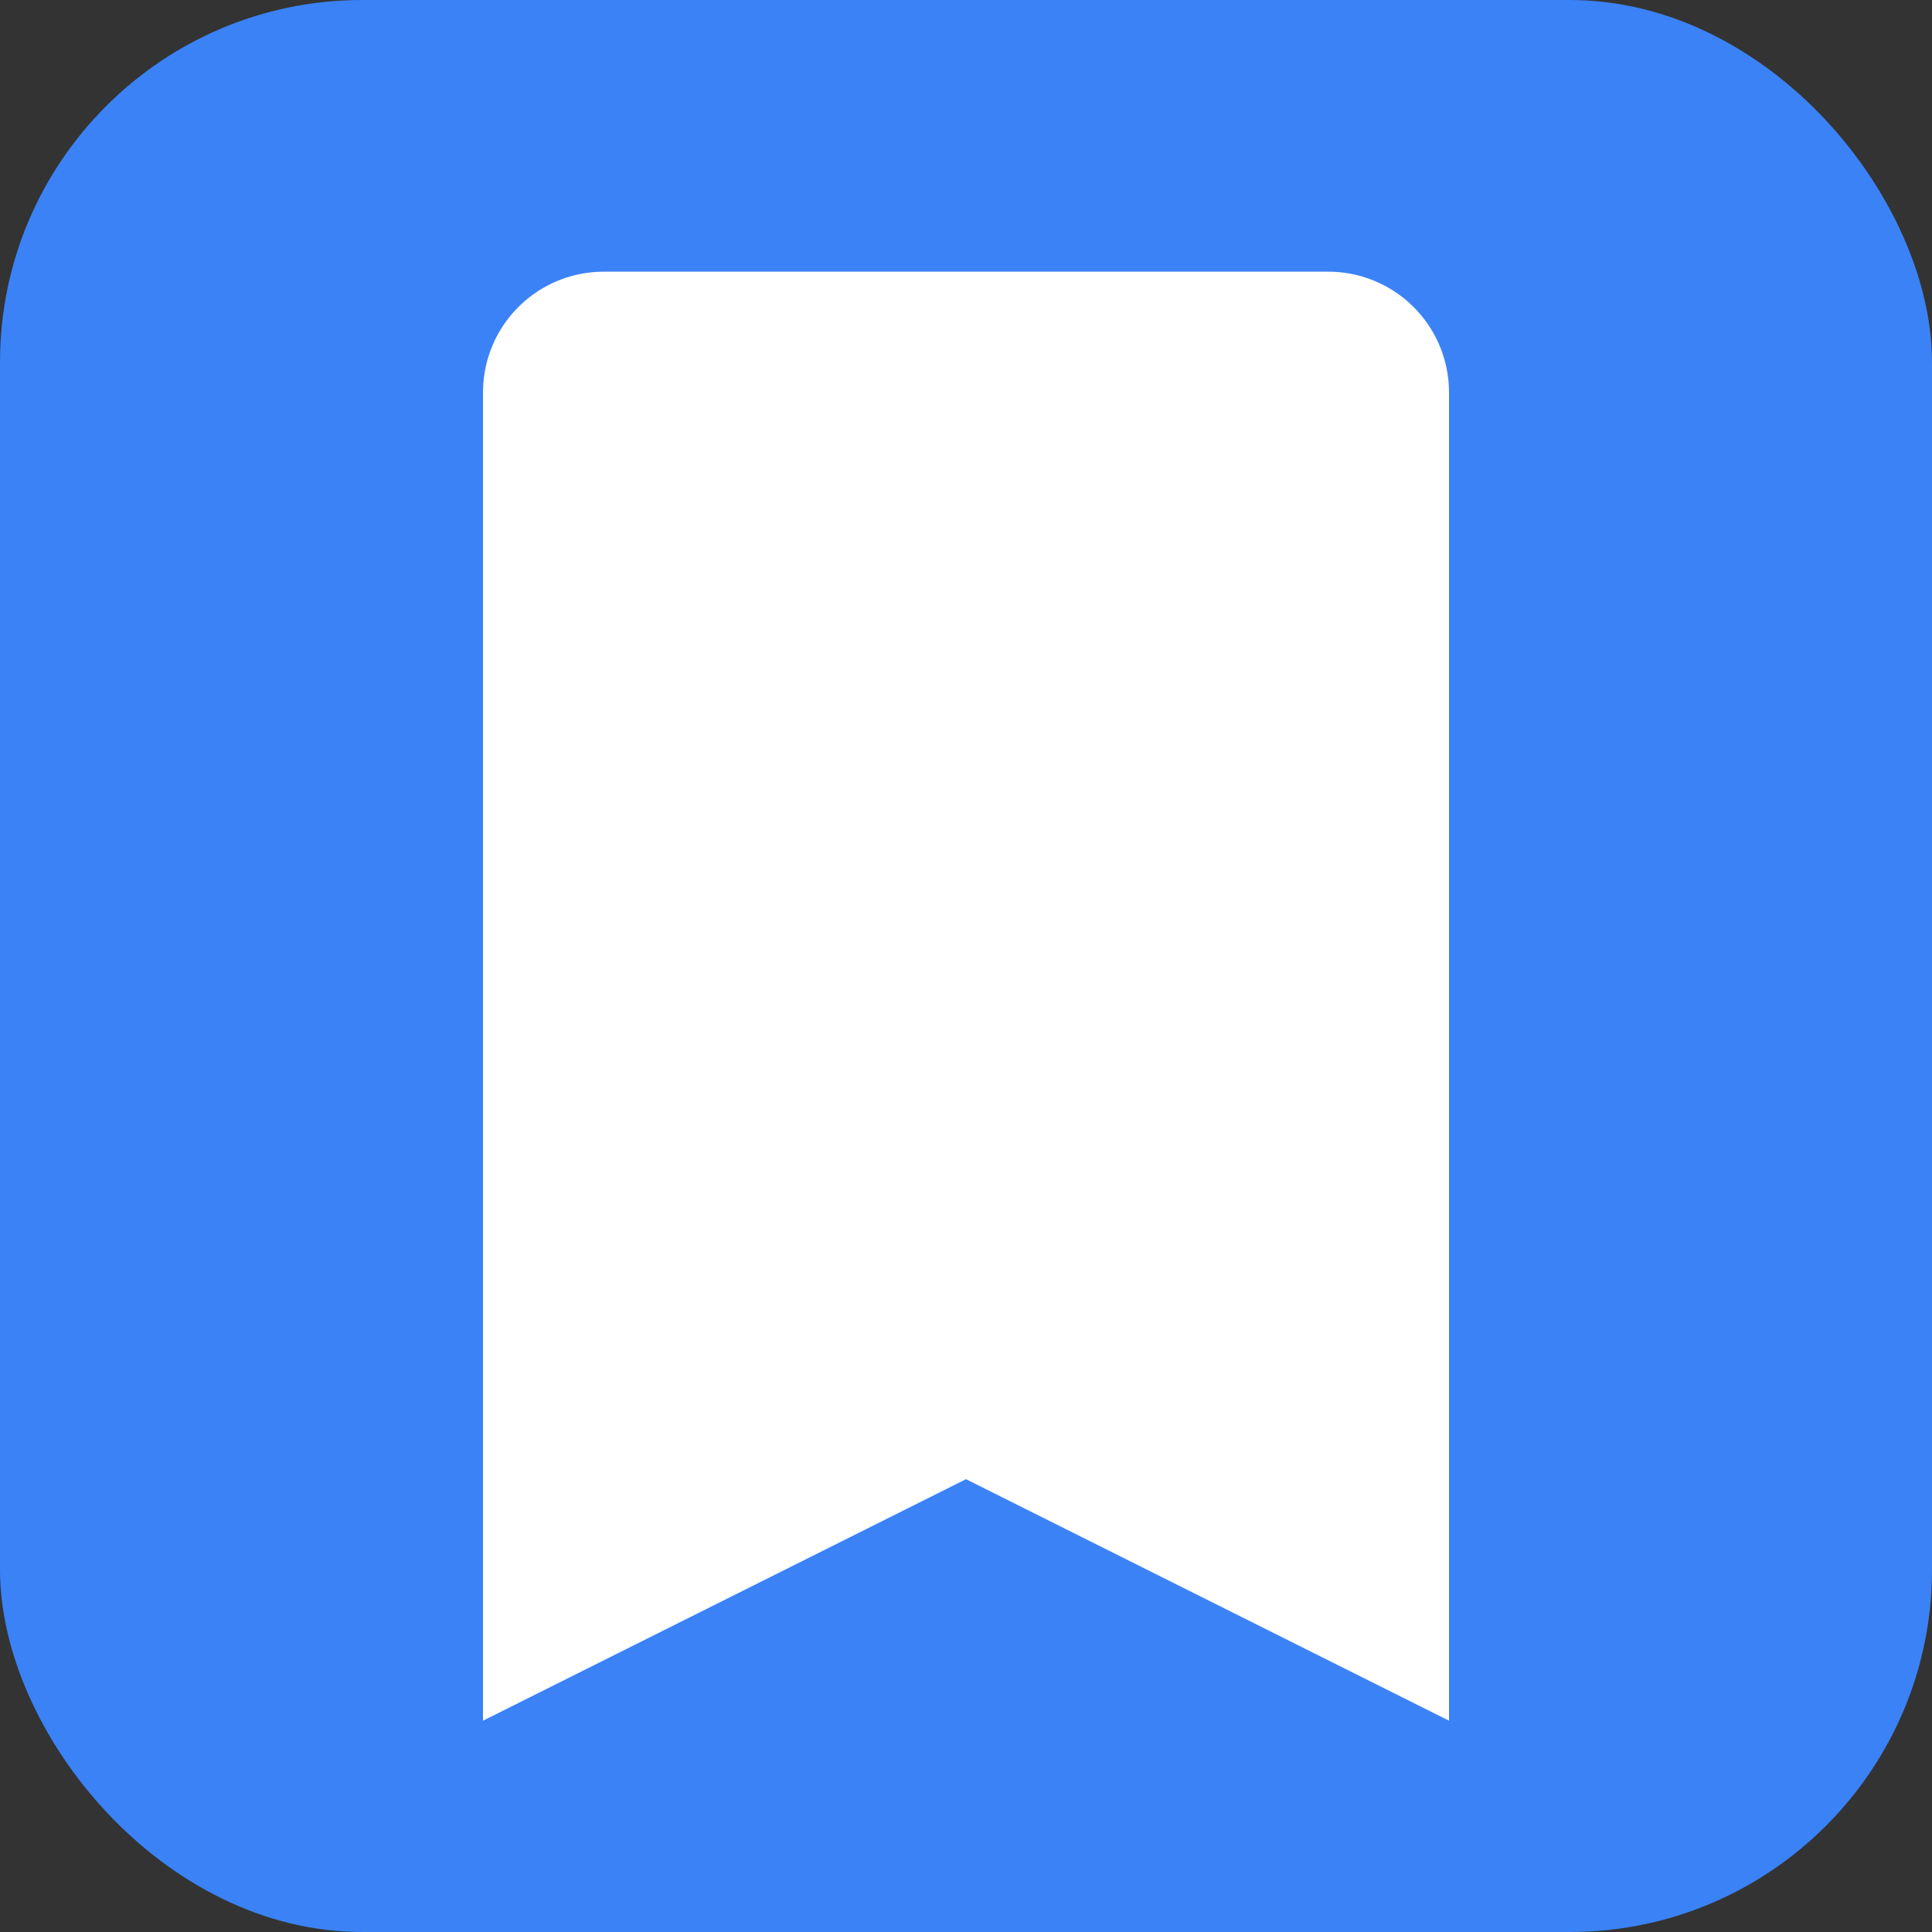 <svg xmlns="http://www.w3.org/2000/svg" viewBox="0 0 32 32" width="32" height="32">
  <rect x="0" y="0" width="32" height="32" fill="#333333" stroke="none"/>
  <rect width="32" height="32" rx="6" fill="#3b82f6"/>
  <path d="M8 6.5a2 2 0 012-2h12a2 2 0 012 2v22l-8-4-8 4v-22z" fill="white"/>
</svg>
